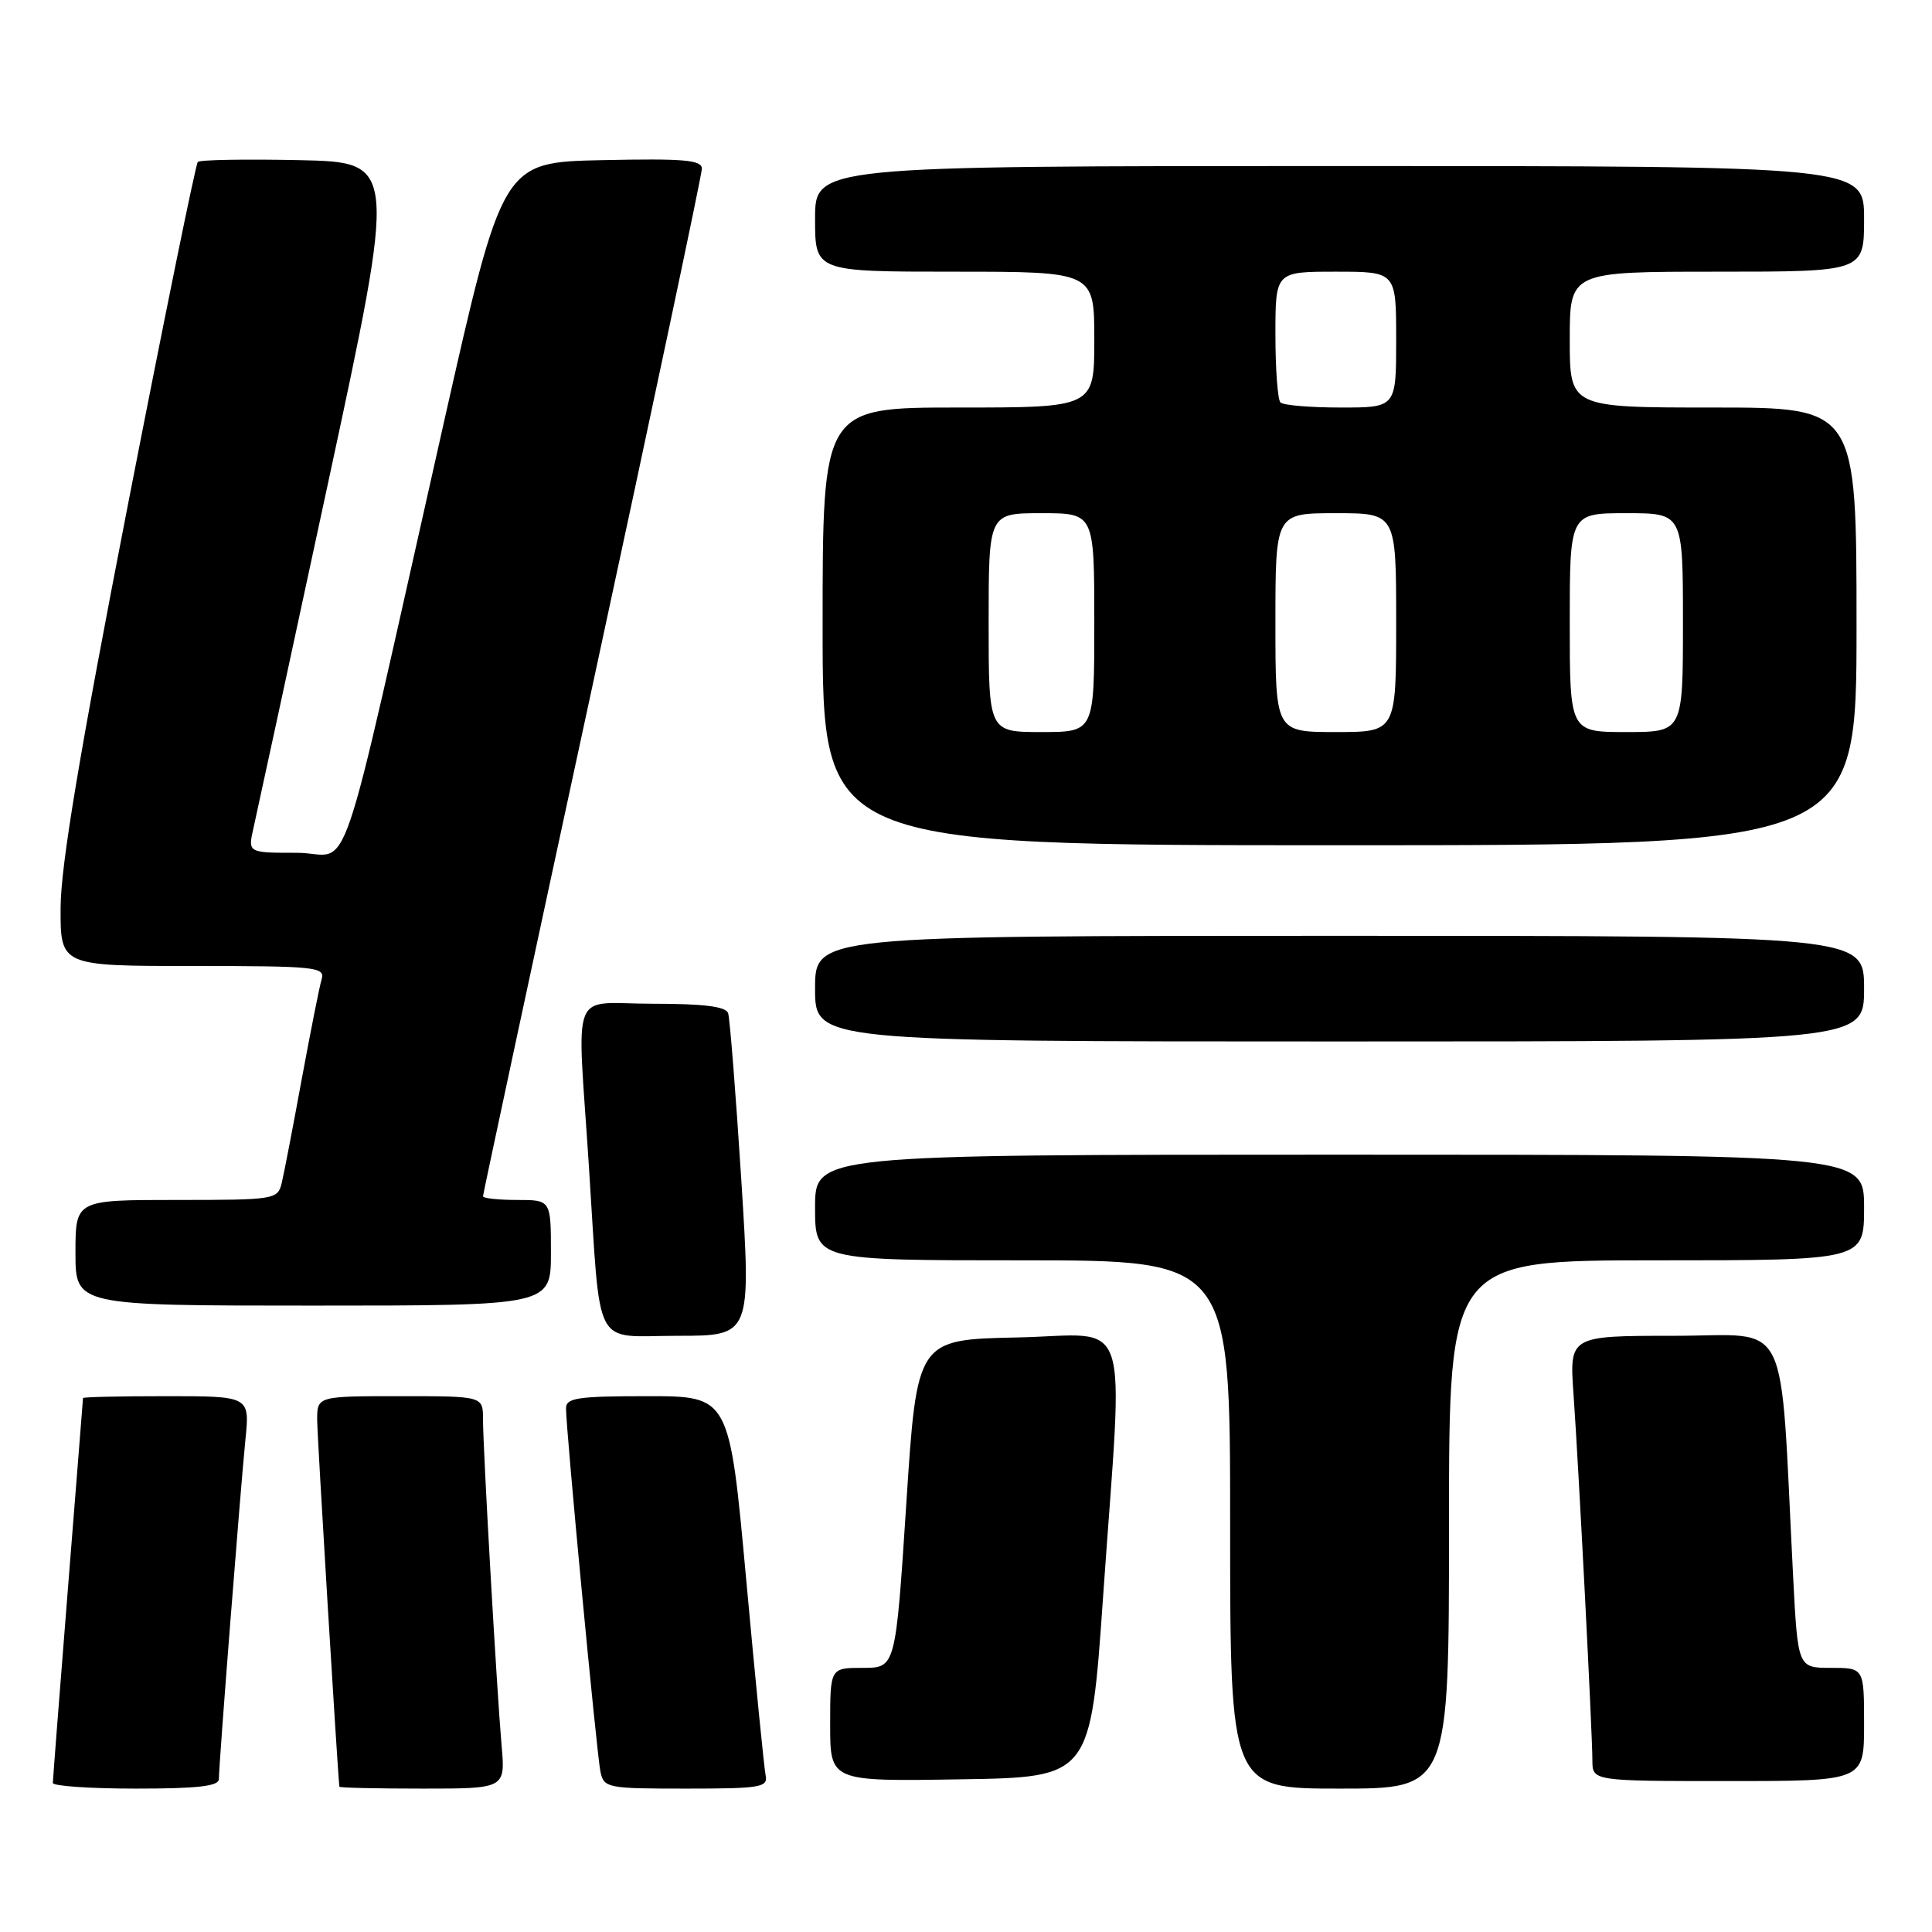 <?xml version="1.0" encoding="UTF-8" standalone="no"?>
<!DOCTYPE svg PUBLIC "-//W3C//DTD SVG 1.1//EN" "http://www.w3.org/Graphics/SVG/1.1/DTD/svg11.dtd" >
<svg xmlns="http://www.w3.org/2000/svg" xmlns:xlink="http://www.w3.org/1999/xlink" version="1.1" viewBox="0 0 256 256">
 <g >
 <path fill="currentColor"
d=" M 29.00 235.74 C 29.00 233.84 31.86 197.33 32.52 190.75 C 33.10 185.00 33.10 185.00 22.05 185.00 C 15.97 185.00 11.00 185.11 11.00 185.25 C 10.99 185.39 10.10 196.75 9.00 210.50 C 7.90 224.25 7.01 235.84 7.00 236.25 C 7.00 236.66 11.95 237.00 18.00 237.00 C 26.18 237.00 29.00 236.68 29.00 235.74 Z  M 66.46 231.25 C 65.82 223.87 64.00 192.02 64.00 188.04 C 64.00 185.00 64.00 185.00 53.00 185.00 C 42.00 185.00 42.00 185.00 42.03 188.25 C 42.05 190.57 44.70 234.32 44.97 236.75 C 44.99 236.89 49.94 237.00 55.98 237.00 C 66.97 237.00 66.97 237.00 66.46 231.25 Z  M 101.45 235.25 C 101.25 234.29 100.09 222.59 98.87 209.25 C 96.65 185.00 96.65 185.00 85.82 185.00 C 76.53 185.00 75.00 185.23 75.00 186.61 C 75.00 189.49 79.07 232.43 79.56 234.75 C 80.02 236.92 80.44 237.00 90.93 237.00 C 100.77 237.00 101.78 236.83 101.45 235.25 Z  M 192.00 202.00 C 192.00 167.00 192.00 167.00 219.50 167.00 C 247.00 167.00 247.00 167.00 247.00 160.00 C 247.00 153.00 247.00 153.00 177.50 153.00 C 108.00 153.00 108.00 153.00 108.00 160.00 C 108.00 167.00 108.00 167.00 135.50 167.00 C 163.00 167.00 163.00 167.00 163.00 202.00 C 163.00 237.00 163.00 237.00 177.50 237.00 C 192.00 237.00 192.00 237.00 192.00 202.00 Z  M 146.17 211.50 C 148.87 172.88 150.20 176.90 134.75 177.22 C 121.50 177.50 121.50 177.50 120.09 199.25 C 118.67 221.00 118.67 221.00 114.34 221.00 C 110.00 221.00 110.00 221.00 110.00 228.52 C 110.00 236.05 110.00 236.05 127.25 235.77 C 144.50 235.50 144.50 235.50 146.17 211.50 Z  M 247.00 228.50 C 247.00 221.00 247.00 221.00 242.61 221.00 C 238.22 221.00 238.22 221.00 237.59 208.75 C 235.79 173.60 237.47 177.00 221.87 177.00 C 207.95 177.00 207.95 177.00 208.50 184.75 C 209.19 194.50 210.99 229.57 211.00 233.25 C 211.00 236.00 211.00 236.00 229.00 236.00 C 247.00 236.00 247.00 236.00 247.00 228.50 Z  M 98.22 156.25 C 97.49 144.84 96.71 134.94 96.48 134.25 C 96.19 133.37 93.27 133.00 86.53 133.00 C 75.36 133.00 76.46 130.23 78.03 154.50 C 79.65 179.41 78.39 177.00 89.81 177.00 C 99.53 177.00 99.53 177.00 98.22 156.25 Z  M 73.00 166.00 C 73.00 159.00 73.00 159.00 68.50 159.00 C 66.03 159.00 64.00 158.78 64.00 158.51 C 64.00 158.24 70.52 127.81 78.50 90.90 C 86.47 53.98 93.00 23.14 93.00 22.36 C 93.00 21.19 90.66 20.99 79.79 21.22 C 66.59 21.50 66.59 21.50 58.81 56.00 C 44.30 120.33 46.80 113.00 39.34 113.00 C 32.84 113.00 32.84 113.00 33.58 109.75 C 33.99 107.96 38.44 87.38 43.47 64.00 C 52.61 21.50 52.61 21.50 39.67 21.22 C 32.55 21.07 26.49 21.17 26.21 21.46 C 25.93 21.74 21.73 42.34 16.88 67.24 C 10.56 99.69 8.05 114.69 8.03 120.25 C 8.00 128.00 8.00 128.00 25.57 128.00 C 41.83 128.00 43.10 128.13 42.62 129.75 C 42.33 130.71 41.15 136.68 39.98 143.00 C 38.82 149.32 37.63 155.51 37.33 156.75 C 36.80 158.94 36.45 159.00 23.39 159.00 C 10.00 159.00 10.00 159.00 10.00 166.00 C 10.00 173.00 10.00 173.00 41.50 173.00 C 73.00 173.00 73.00 173.00 73.00 166.00 Z  M 247.00 131.00 C 247.00 124.00 247.00 124.00 177.50 124.00 C 108.00 124.00 108.00 124.00 108.00 131.00 C 108.00 138.00 108.00 138.00 177.50 138.00 C 247.00 138.00 247.00 138.00 247.00 131.00 Z  M 246.00 83.00 C 246.00 54.00 246.00 54.00 227.00 54.00 C 208.00 54.00 208.00 54.00 208.00 45.00 C 208.00 36.00 208.00 36.00 227.50 36.00 C 247.00 36.00 247.00 36.00 247.00 29.00 C 247.00 22.00 247.00 22.00 177.50 22.00 C 108.00 22.00 108.00 22.00 108.00 29.00 C 108.00 36.00 108.00 36.00 126.50 36.00 C 145.00 36.00 145.00 36.00 145.00 45.00 C 145.00 54.00 145.00 54.00 127.00 54.00 C 109.00 54.00 109.00 54.00 109.00 83.00 C 109.00 112.00 109.00 112.00 177.50 112.00 C 246.00 112.00 246.00 112.00 246.00 83.00 Z  M 131.00 82.50 C 131.00 68.00 131.00 68.00 138.00 68.00 C 145.00 68.00 145.00 68.00 145.00 82.50 C 145.00 97.00 145.00 97.00 138.00 97.00 C 131.00 97.00 131.00 97.00 131.00 82.50 Z  M 169.00 82.50 C 169.00 68.00 169.00 68.00 177.00 68.00 C 185.00 68.00 185.00 68.00 185.00 82.50 C 185.00 97.00 185.00 97.00 177.00 97.00 C 169.00 97.00 169.00 97.00 169.00 82.50 Z  M 208.00 82.50 C 208.00 68.00 208.00 68.00 215.50 68.00 C 223.00 68.00 223.00 68.00 223.00 82.50 C 223.00 97.00 223.00 97.00 215.50 97.00 C 208.00 97.00 208.00 97.00 208.00 82.50 Z  M 169.67 53.33 C 169.30 52.97 169.00 48.92 169.00 44.33 C 169.00 36.00 169.00 36.00 177.00 36.00 C 185.00 36.00 185.00 36.00 185.00 45.00 C 185.00 54.00 185.00 54.00 177.67 54.00 C 173.63 54.00 170.03 53.70 169.67 53.33 Z "/>
</g>
</svg>